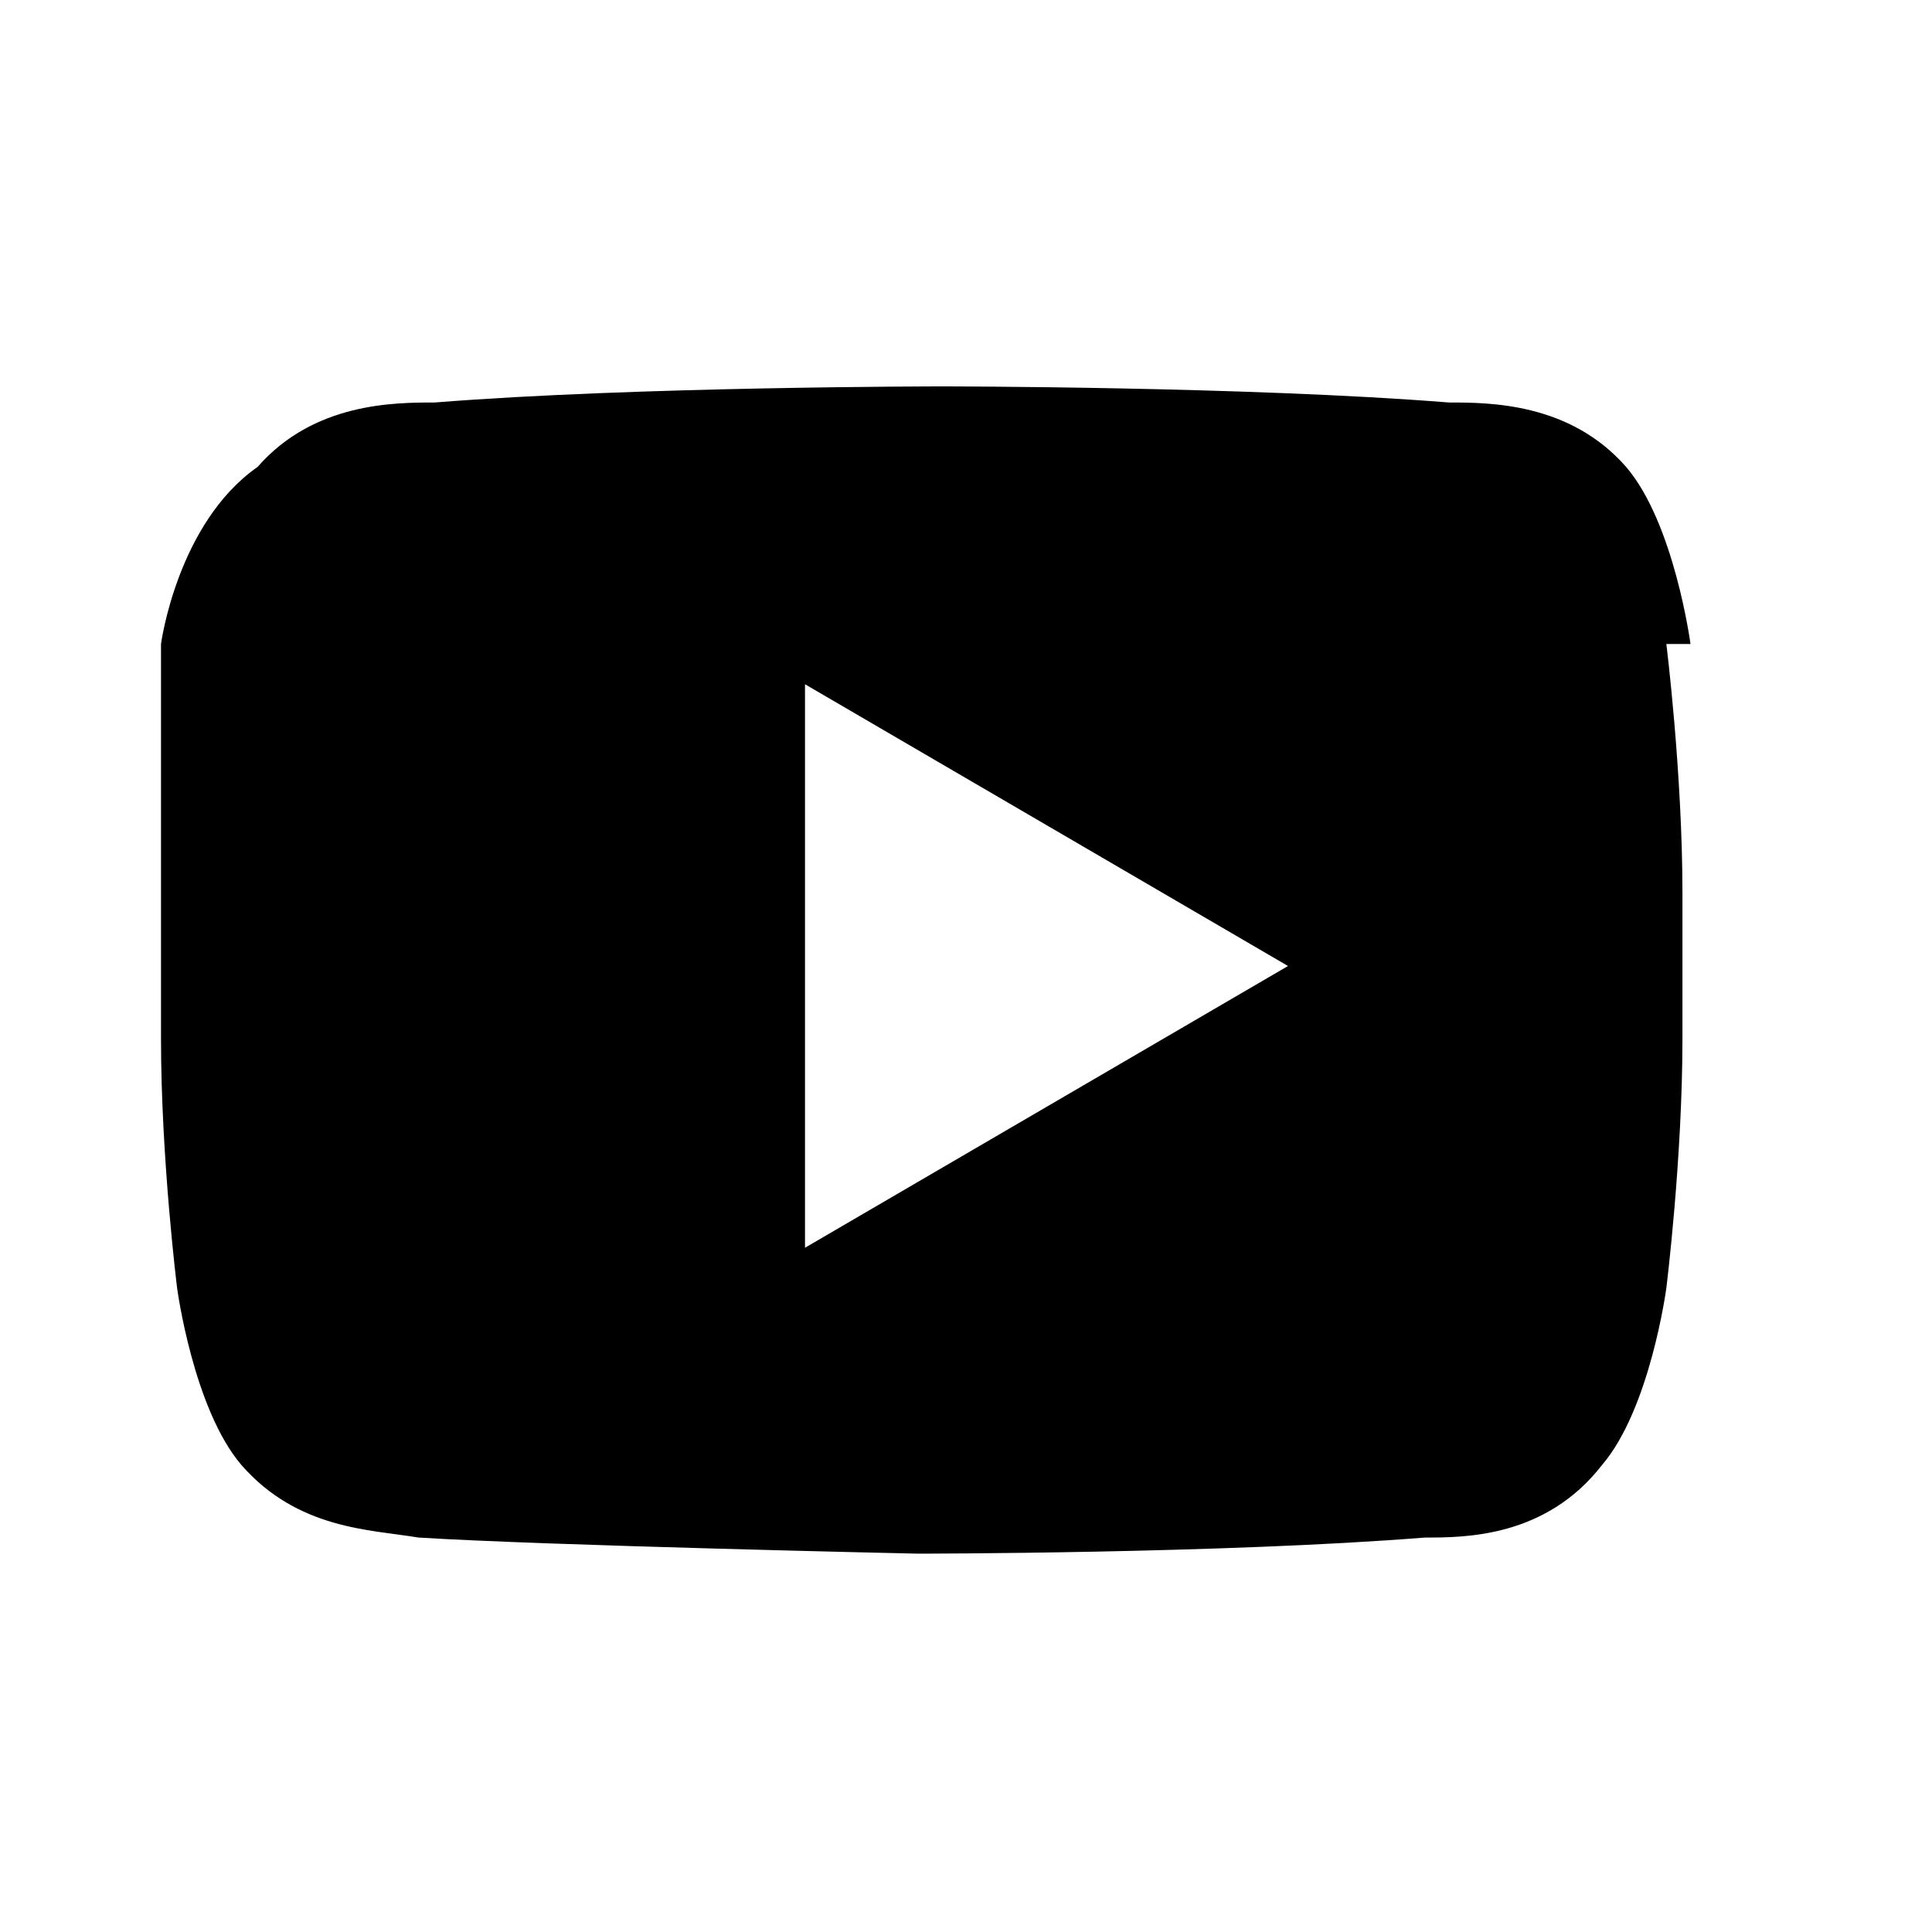<svg xmlns="http://www.w3.org/2000/svg" viewBox="0 0 24 24">
  <path fill="currentColor" d="M10 15.5V8.5l6 3.5-6 3.5ZM21 8s-.2-1.5-.8-2.2C19.5 5 18.5 5 18 5c-2.5-.2-6.3-.2-6.3-.2s-3.8 0-6.3.2c-.5 0-1.5 0-2.2.8C2.2 6.5 2 8 2 8S2 9.6 2 11.1v1.8C2 14.4 2.2 16 2.2 16s.2 1.5.8 2.2c.7.8 1.6.8 2.2.9 1.6.1 6.2.2 6.2.2s3.8 0 6.3-.2c.5 0 1.5 0 2.2-.9.6-.7.8-2.2.8-2.2s.2-1.6.2-3.1v-1.8c0-1.5-.2-3.1-.2-3.1Z"></path>
</svg>
